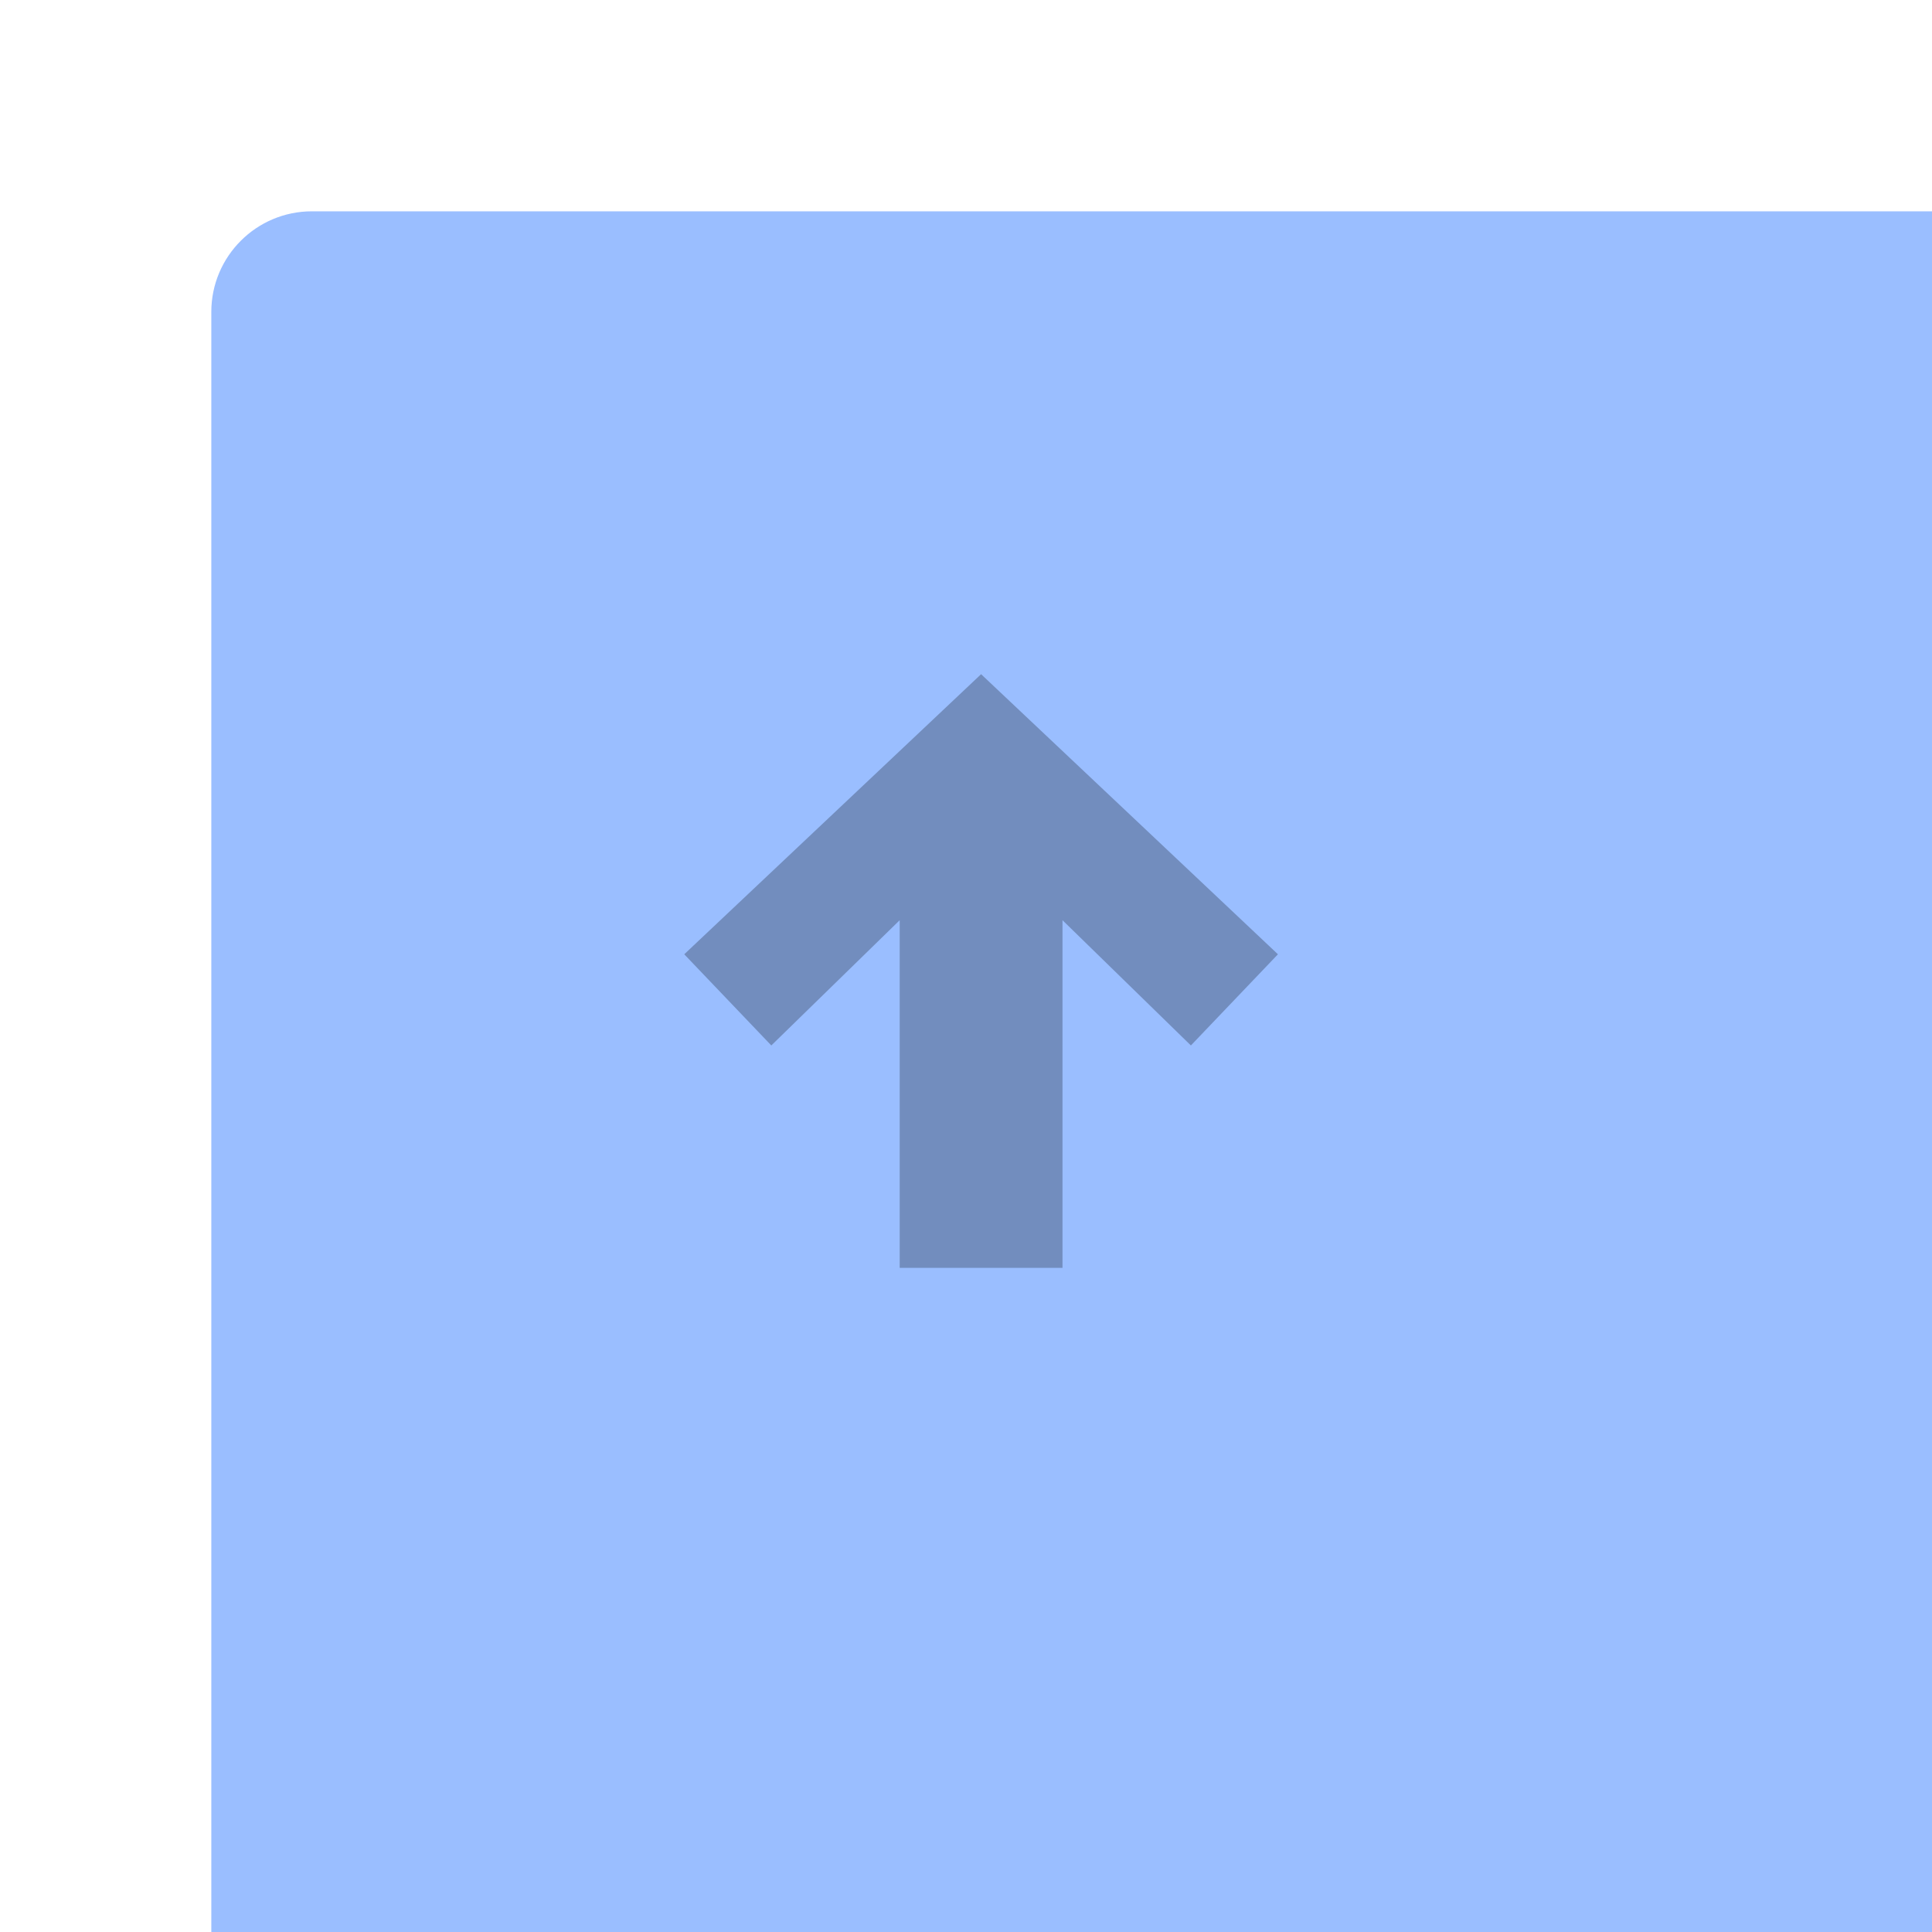 <svg xmlns="http://www.w3.org/2000/svg" width="192" height="192" fill="none">
  <rect width="100%" height="100%" x="21" y="21" fill="#9ABEFF" rx="10" />
  <path fill="#728DBE" fill-rule="evenodd"
    d="M89.41 126h16.18V91.45l12.759 12.447L127 94.836 97.5 67 68 94.836l8.652 9.061L89.41 91.45V126Z"
    clip-rule="evenodd" />
</svg>
